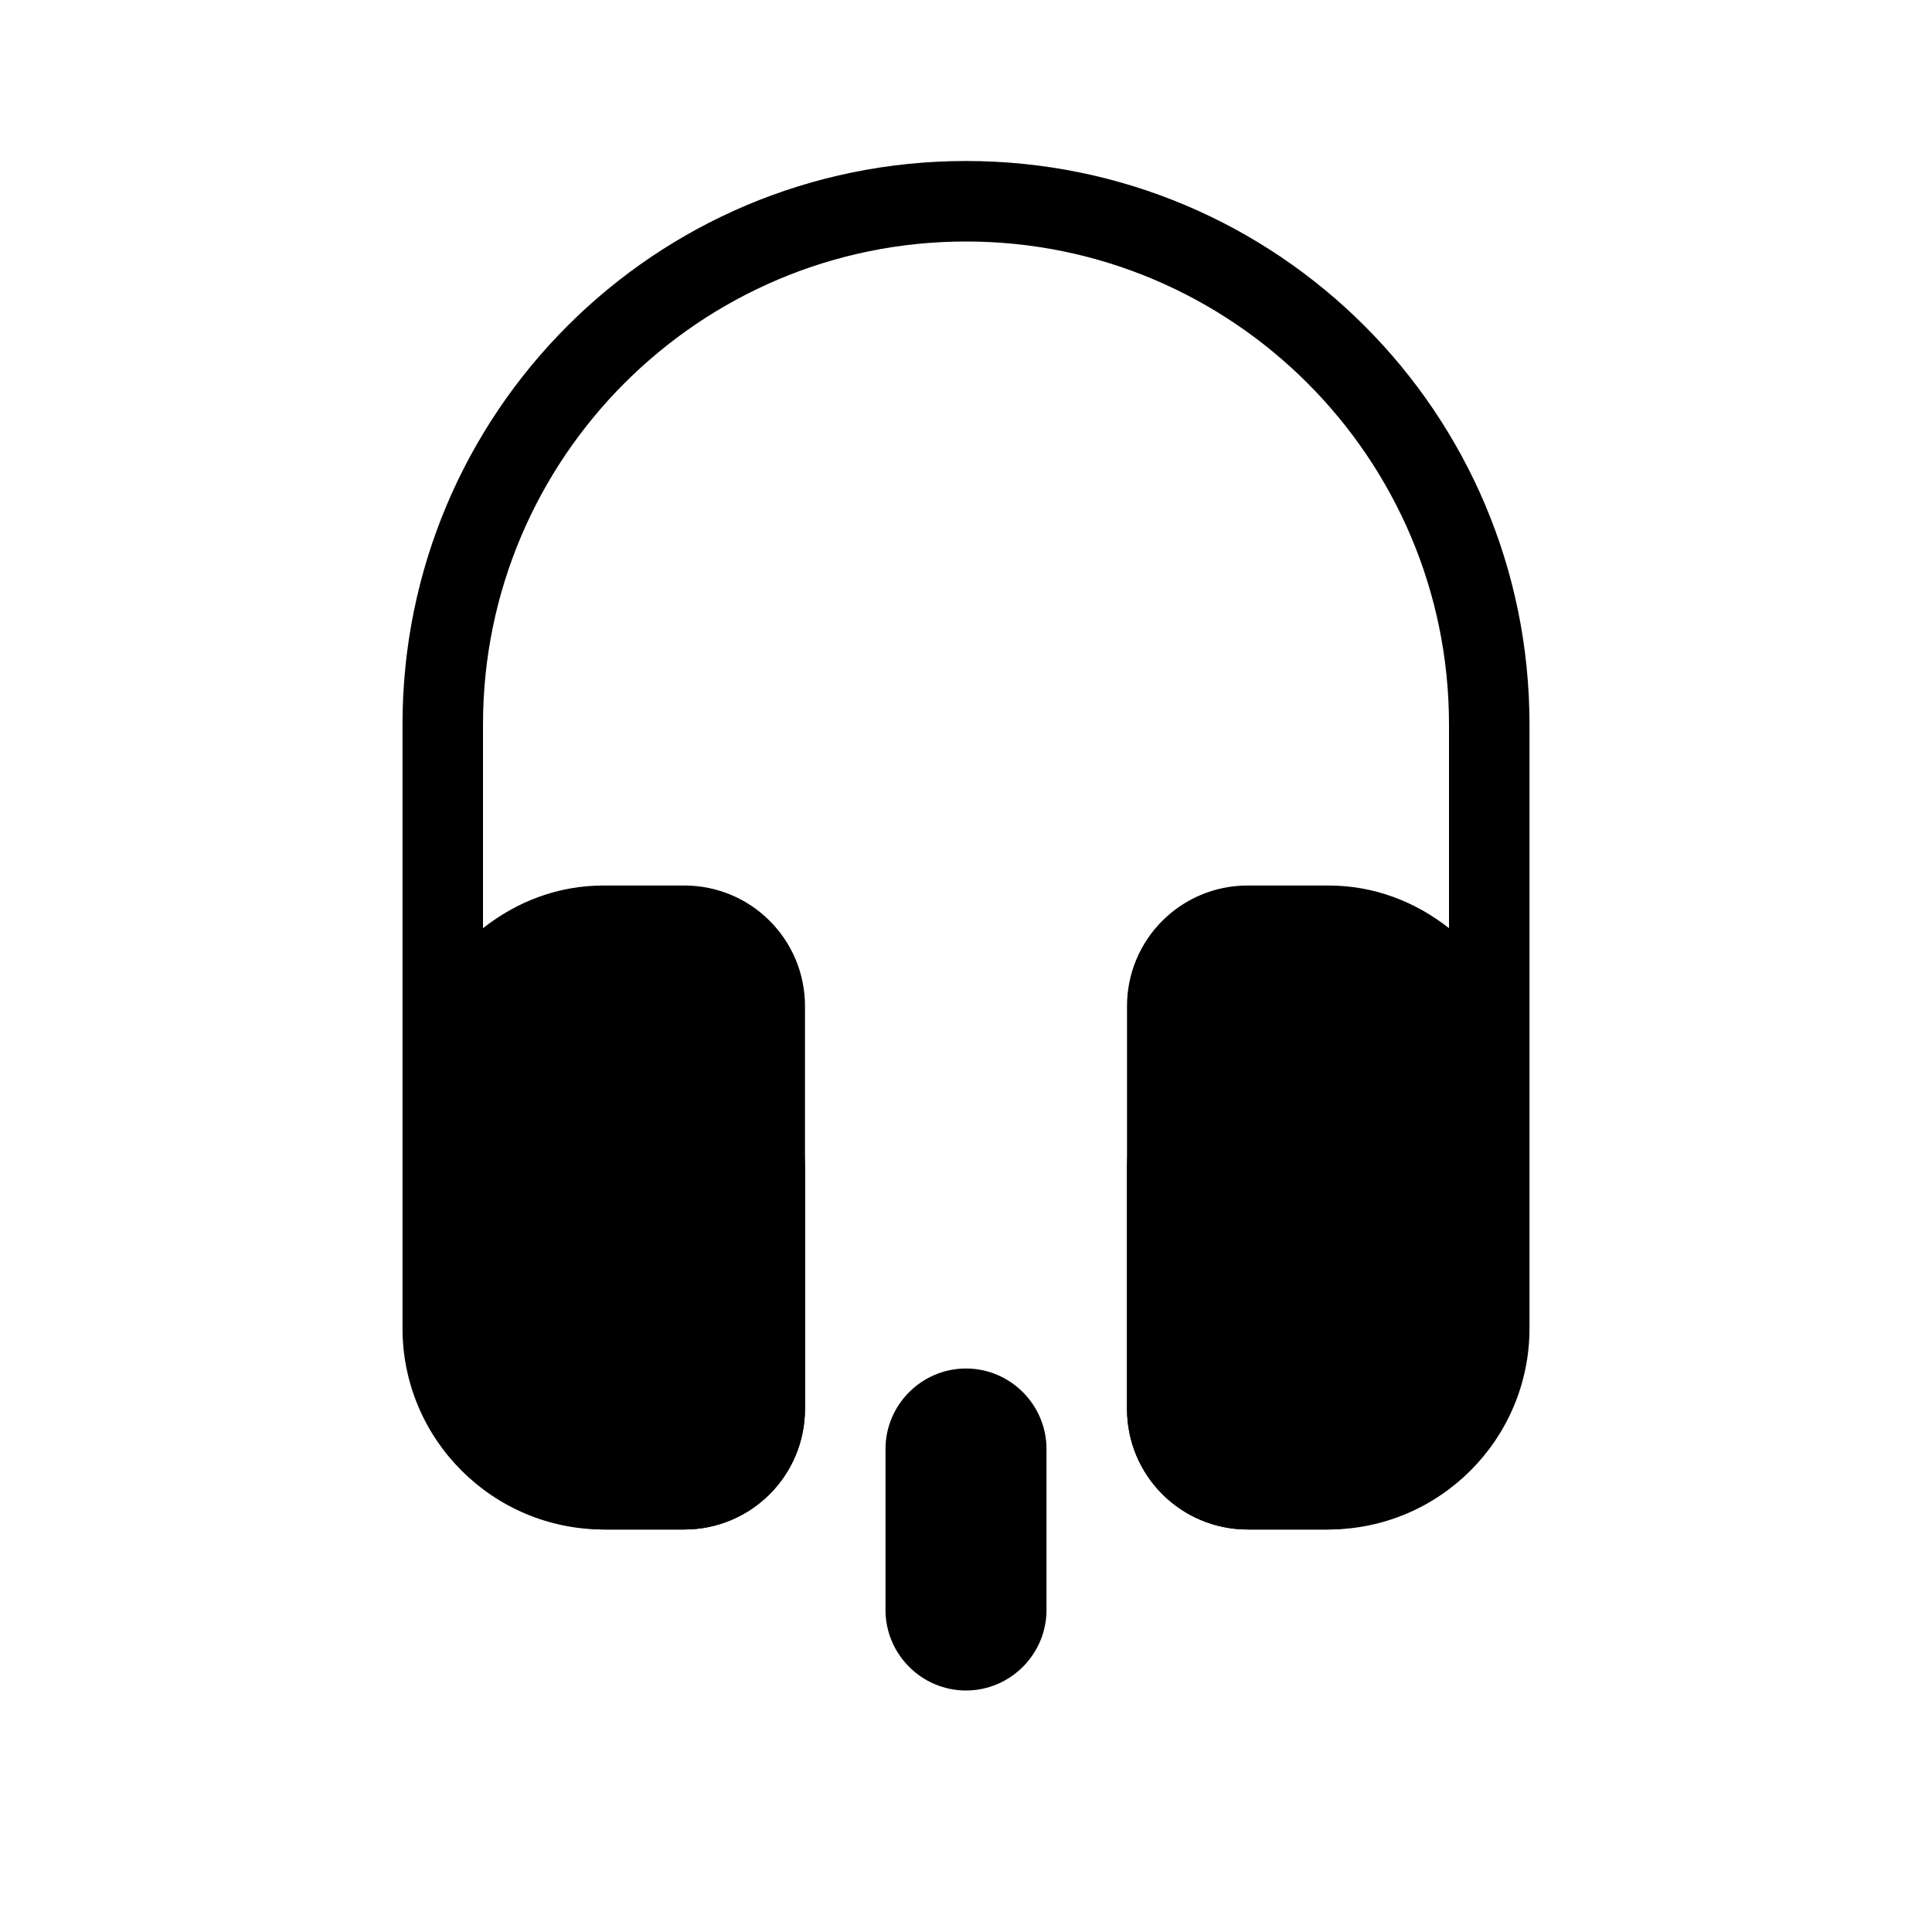 <svg xmlns="http://www.w3.org/2000/svg" viewBox="0 0 24 24" width="24" height="24">
  <!-- Main earbud body -->
  <path d="M12 2C8.13 2 5 5.13 5 9v7.5c0 1.38 1.12 2.5 2.5 2.5h1c.83 0 1.5-.67 1.5-1.5v-5c0-.83-.67-1.5-1.5-1.5h-1c-.57 0-1.08.2-1.5.53V9c0-3.31 2.69-6 6-6s6 2.69 6 6v2.53c-.42-.33-.93-.53-1.5-.53h-1c-.83 0-1.5.67-1.5 1.5v5c0 .83.67 1.5 1.5 1.5h1c1.38 0 2.5-1.12 2.5-2.5V9c0-3.87-3.13-7-7-7z" fill="currentColor"/>

  <!-- Earbud tip -->
  <path d="M10 14.5v3c0 .83-.67 1.5-1.5 1.5h-1c-.83 0-1.5-.67-1.5-1.5v-3c0-.83.67-1.5 1.5-1.5h1c.83 0 1.5.67 1.5 1.5z" fill="currentColor"/>
  <path d="M18 14.5v3c0 .83-.67 1.5-1.5 1.5h-1c-.83 0-1.5-.67-1.5-1.5v-3c0-.83.67-1.5 1.5-1.5h1c.83 0 1.5.67 1.5 1.5z" fill="currentColor"/>

  <!-- Earbud connector -->
  <path d="M12 17c-.55 0-1 .45-1 1v2c0 .55.45 1 1 1s1-.45 1-1v-2c0-.55-.45-1-1-1z" fill="currentColor"/>
</svg>
